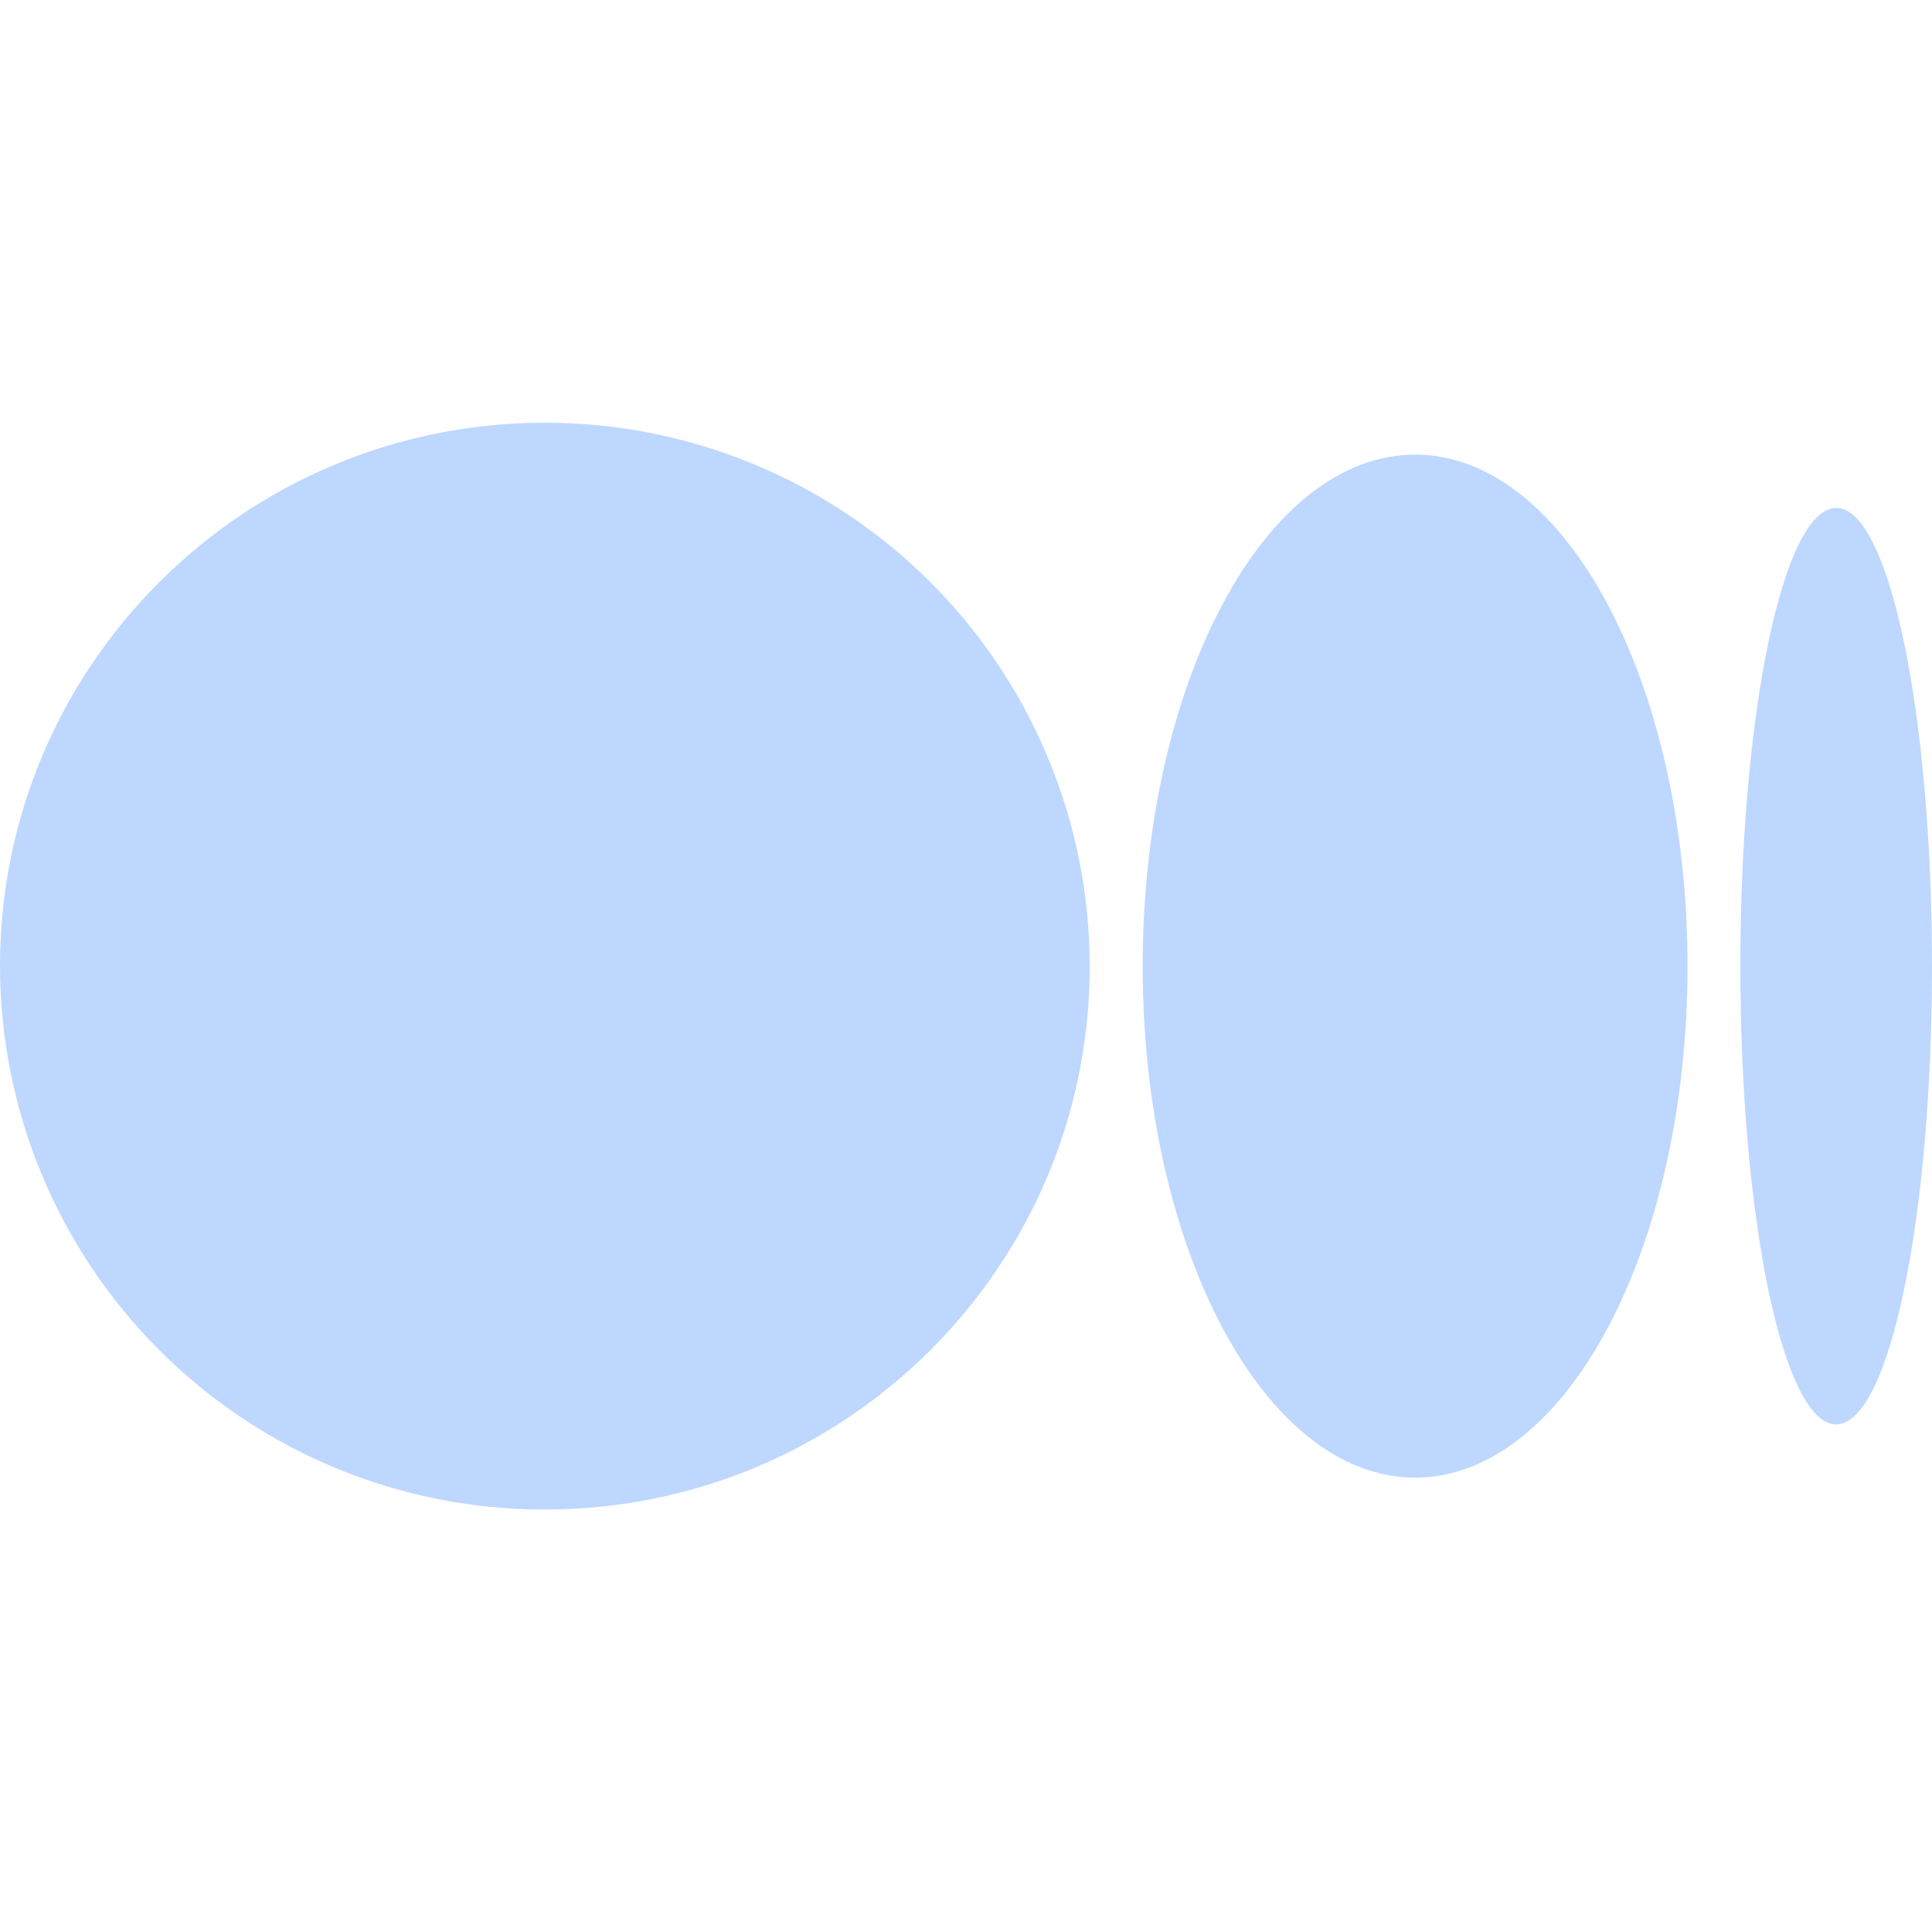 <svg width="22" height="22" viewBox="0 0 22 22" fill="none" xmlns="http://www.w3.org/2000/svg">
<path d="M12.409 11.002C12.409 14.419 9.632 17.189 6.204 17.189C5.39 17.191 4.584 17.031 3.832 16.721C3.08 16.411 2.397 15.955 1.821 15.381C1.244 14.806 0.787 14.124 0.475 13.372C0.162 12.621 0.001 11.816 0 11.002C0 7.584 2.777 4.814 6.204 4.814C7.018 4.813 7.824 4.972 8.576 5.283C9.328 5.593 10.012 6.048 10.588 6.623C11.165 7.197 11.622 7.88 11.934 8.631C12.247 9.383 12.408 10.188 12.409 11.002ZM19.216 11.002C19.216 14.22 17.827 16.826 16.114 16.826C14.4 16.826 13.012 14.218 13.012 11.002C13.012 7.784 14.4 5.177 16.114 5.177C17.827 5.177 19.216 7.786 19.216 11.002ZM22 11.002C22 13.884 21.512 16.22 20.908 16.22C20.306 16.22 19.818 13.883 19.818 11.002C19.818 8.12 20.306 5.784 20.91 5.784C21.512 5.784 22 8.12 22 11.002Z" fill="#BDD7FF"/>
</svg>
